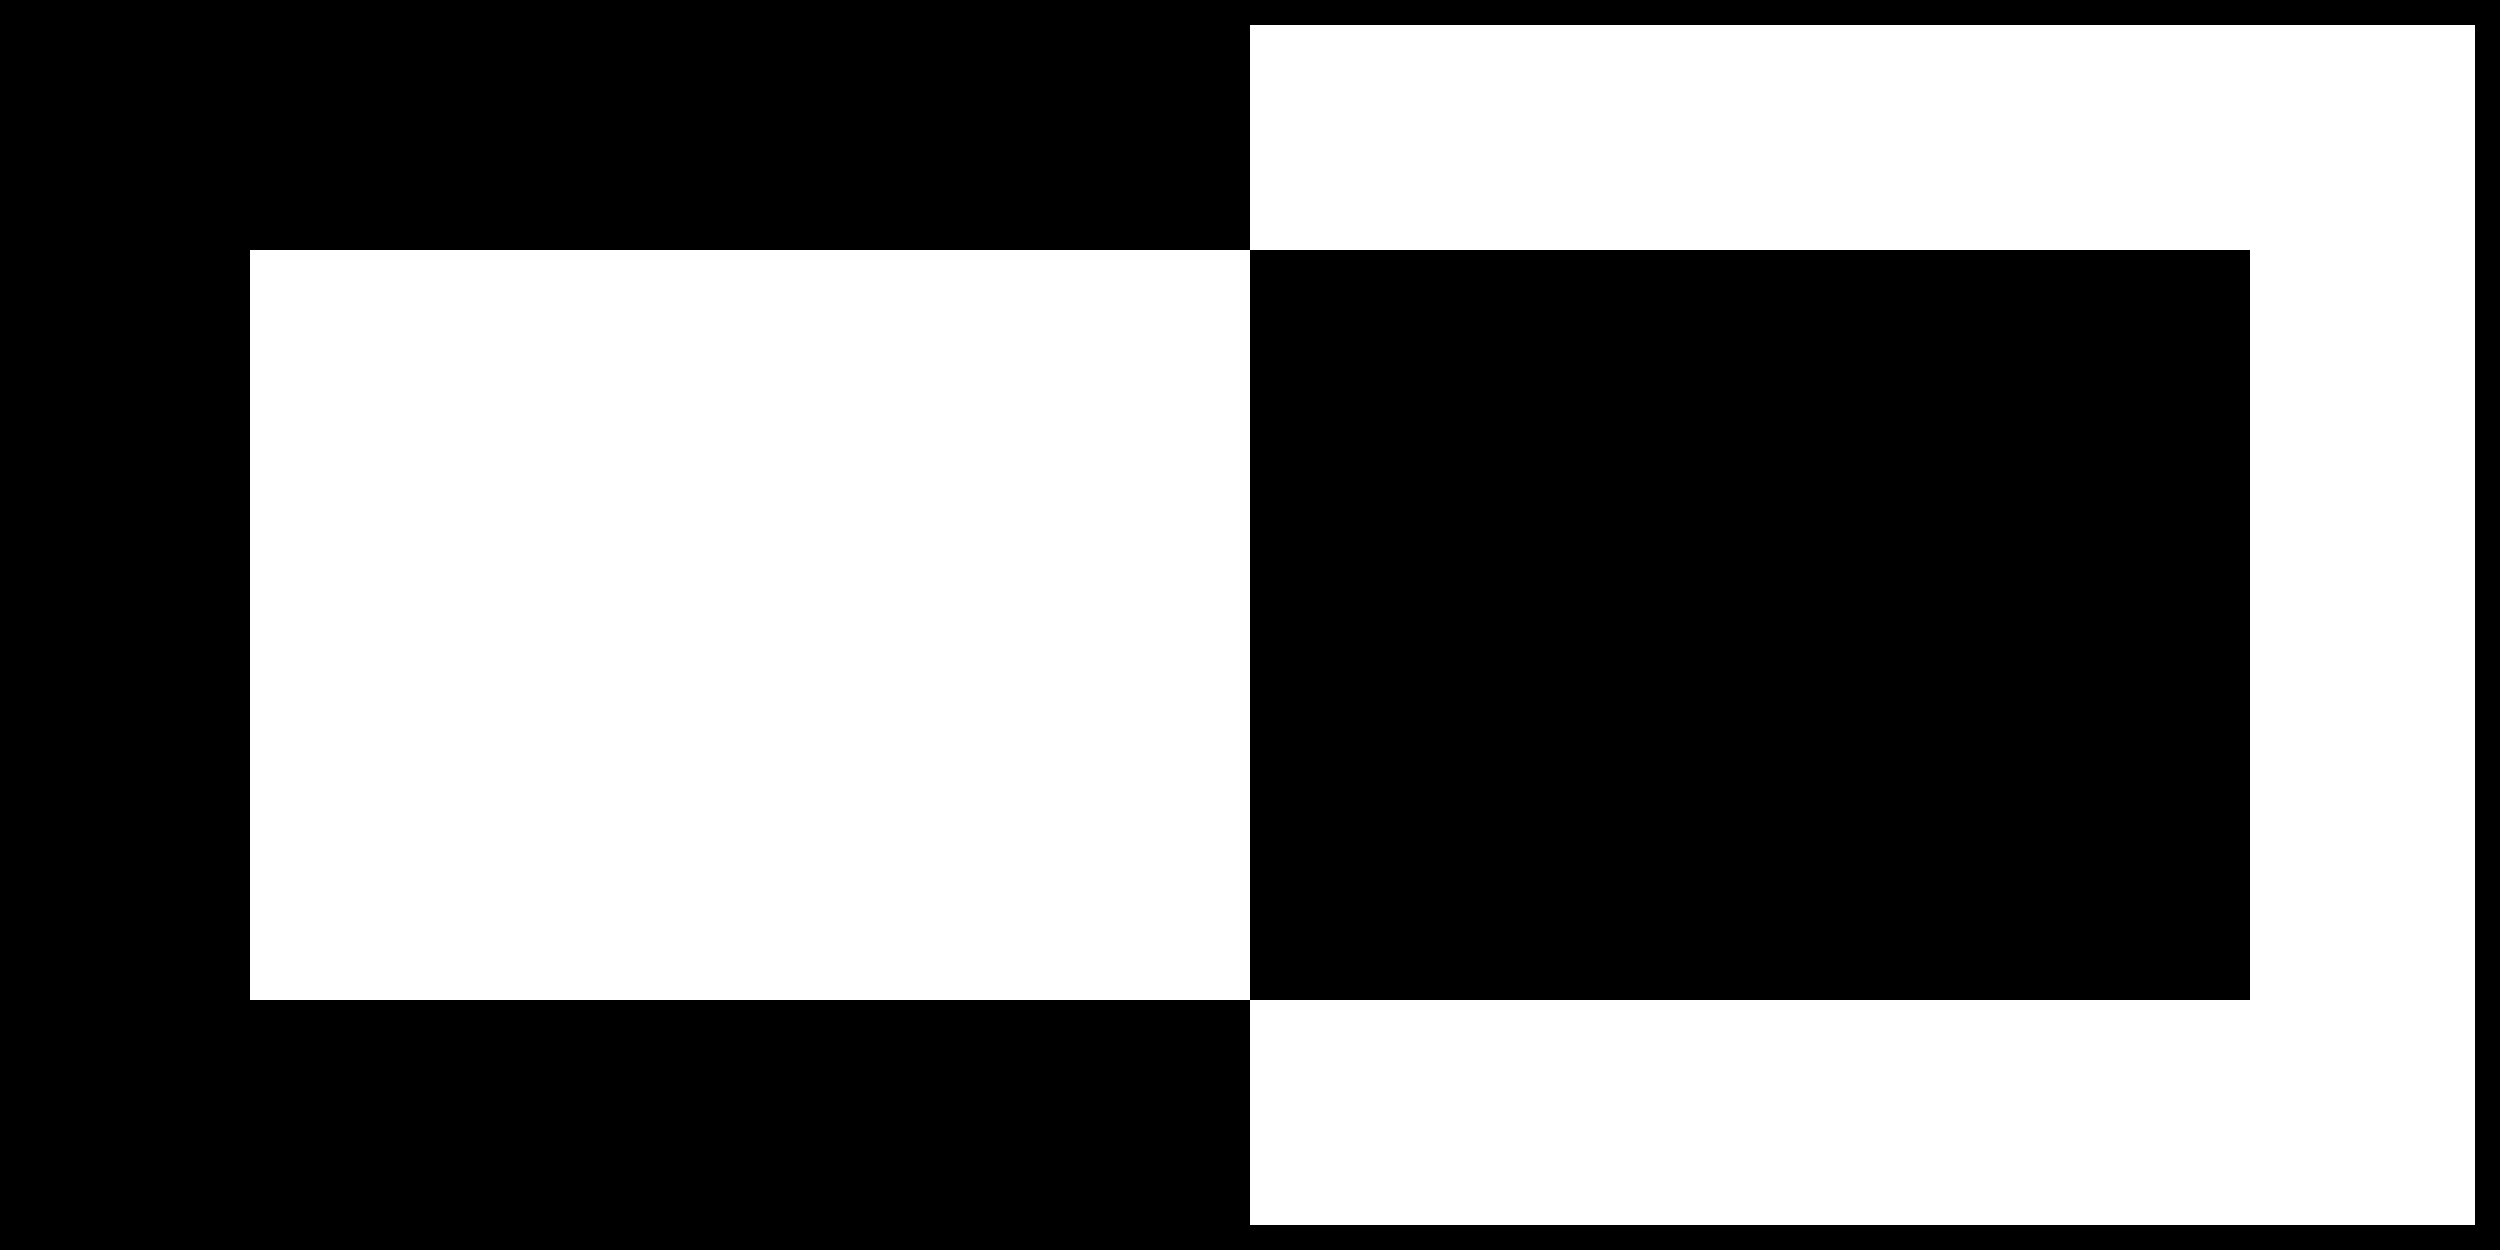 <svg version="1.1" viewBox="0 0 1000 500" xmlns="http://www.w3.org/2000/svg"><rect width="1e3" height="500" ry="0"/><rect x="100" y="100" width="400" height="300" fill="#fff"/><rect x="500" y="10" width="490" height="480" fill="#fff"/><rect x="500" y="100" width="400" height="300"/></svg>
